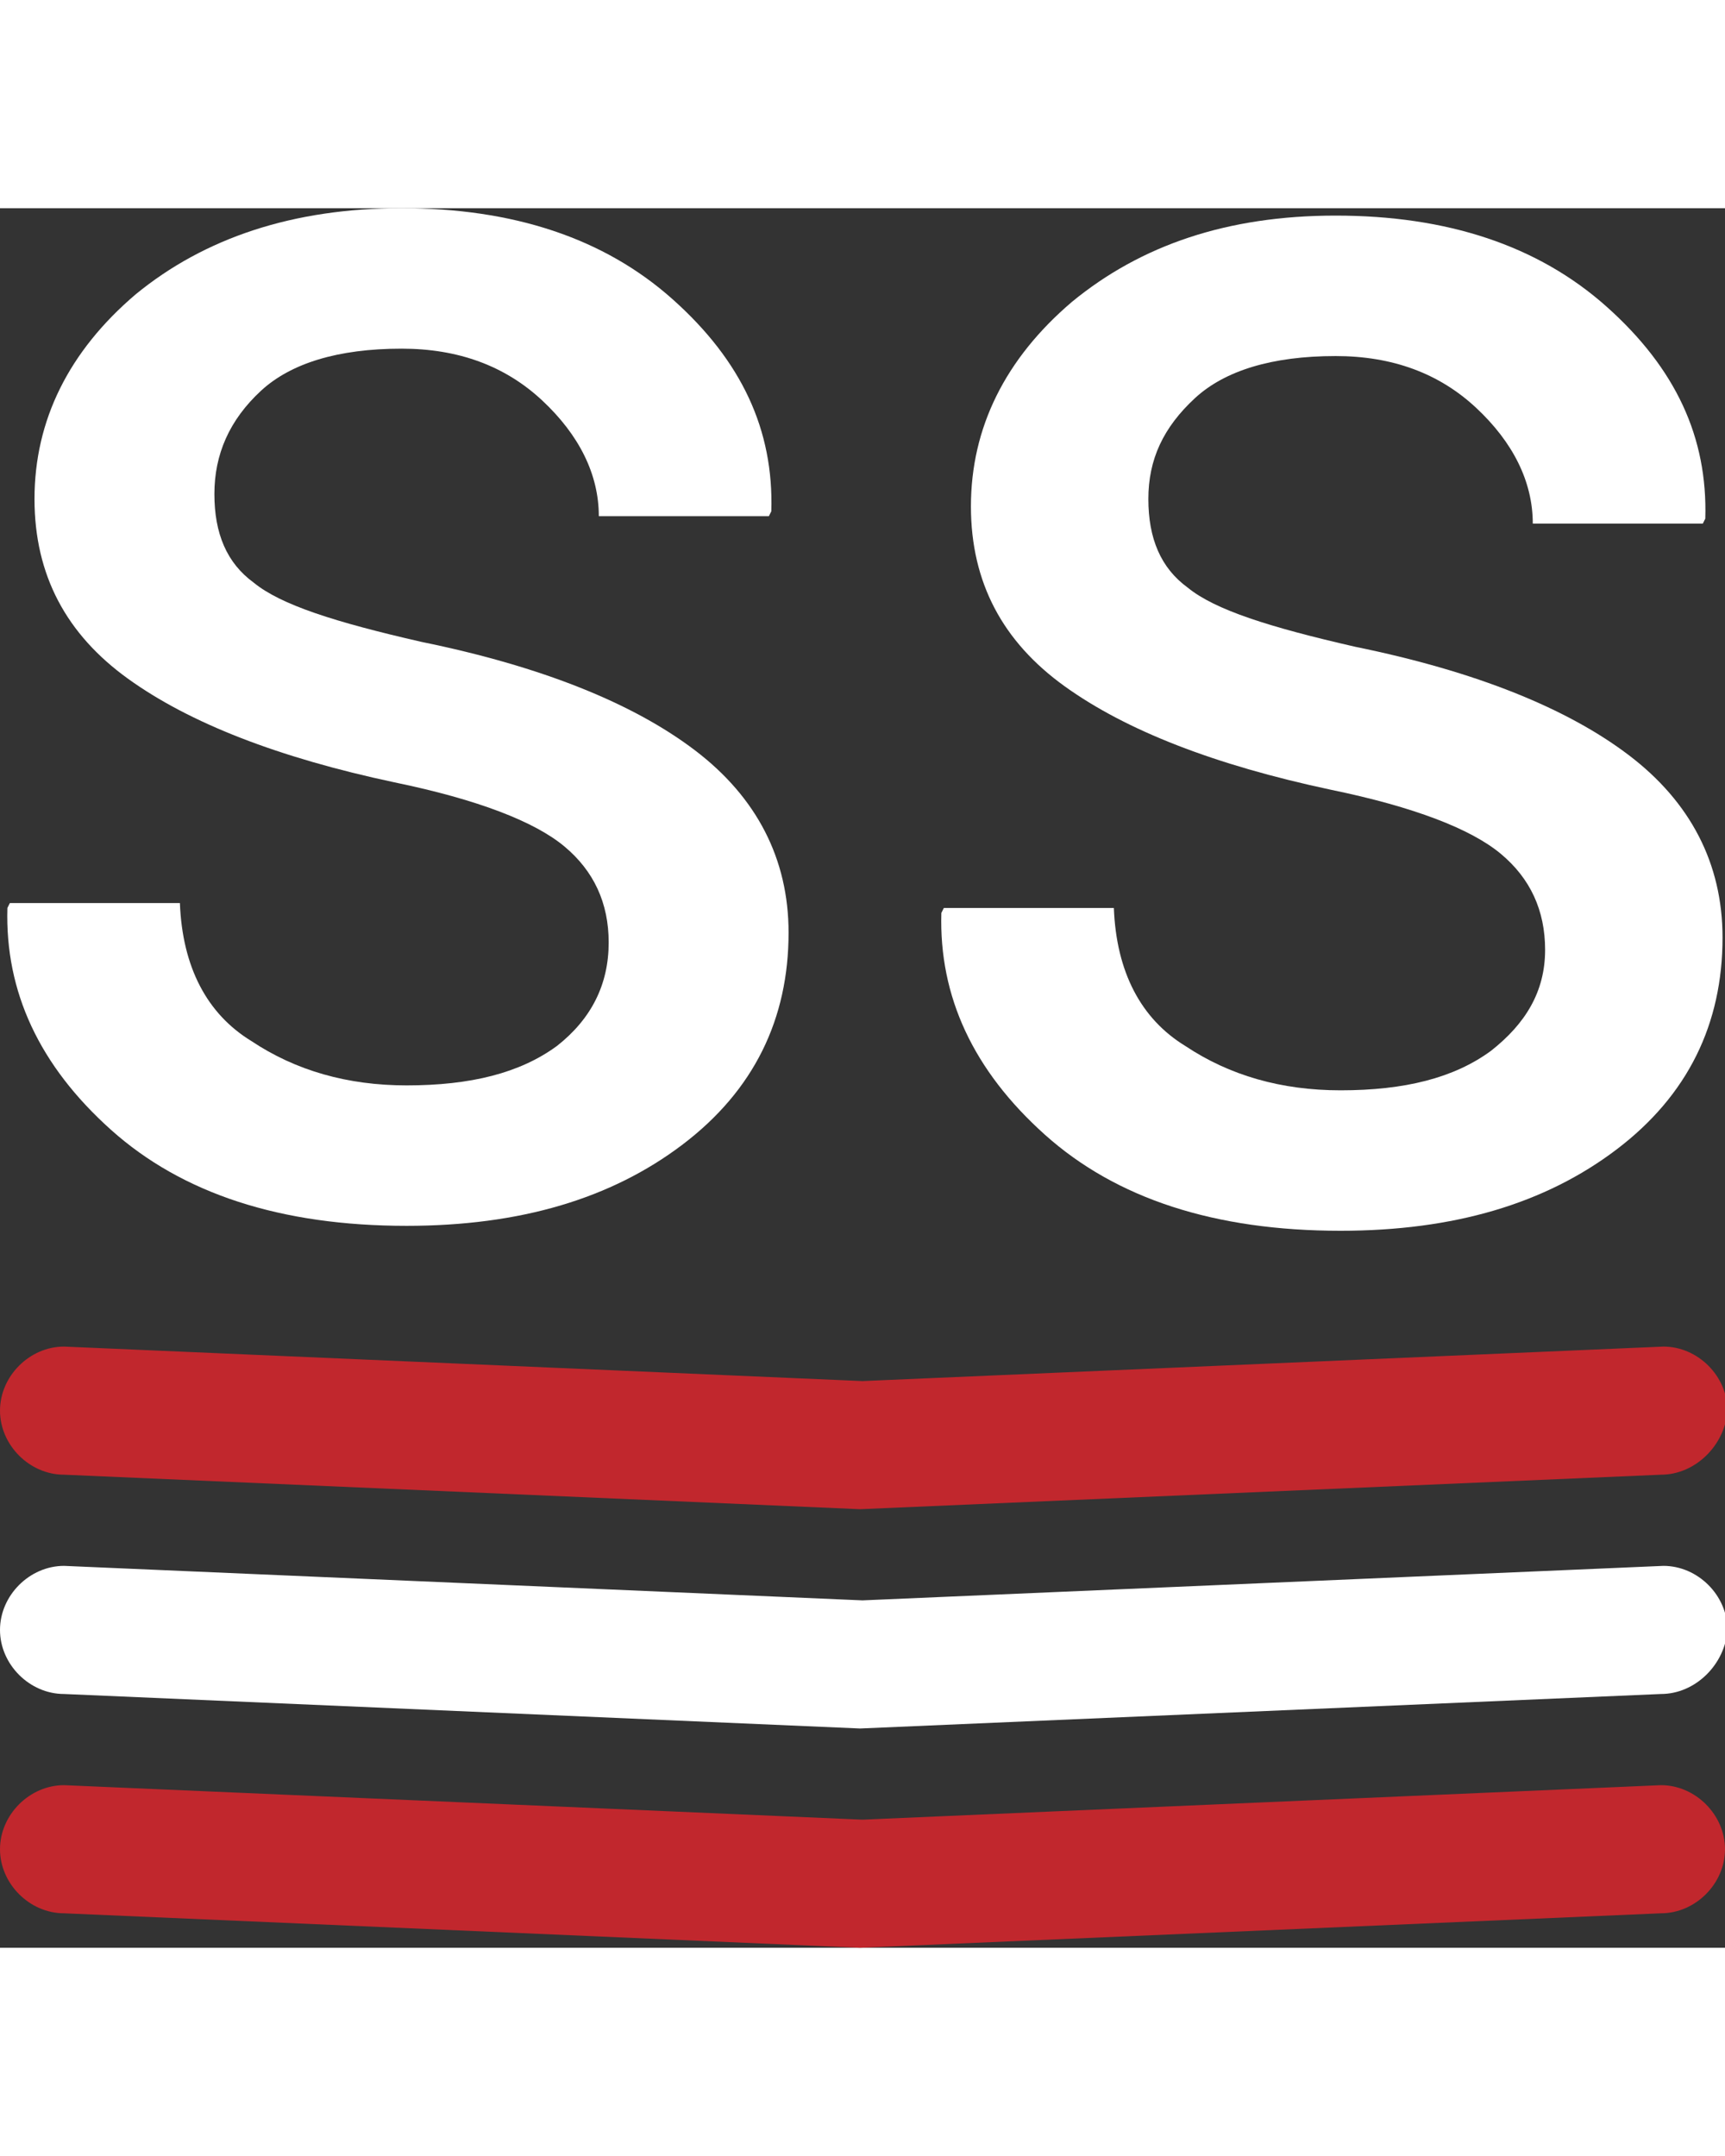 <svg version="1.1" class="logo" width="40" height="50" xmlns="http://www.w3.org/2000/svg" xmlns:xlink="http://www.w3.org/1999/xlink" x="0px" y="0px" viewBox="0 0 70 70.6" style="enable-background:new 0 0 70 70.6;" xml:space="preserve">
  <rect x="0" y="0" width="70" height="70.6" fill="#333333" stroke="none"/>
  <style type="text/css">
      .st1{fill:#fff;}
      .st0{fill:#C1272D;}
  </style>
  <g id="XMLID_2_">
      <path id="XMLID_8_" class="st1" d="M24.7,29.8c0-1.6-0.6-2.9-1.8-3.9c-1.2-1-3.5-1.9-6.9-2.6c-4.7-1-8.3-2.4-10.8-4.2
c-2.5-1.8-3.8-4.2-3.8-7.3c0-3.2,1.4-6,4.1-8.3C8.3,1.2,11.9,0,16.3,0c4.5,0,8.2,1.2,11,3.7s4.1,5.3,4,8.6l-0.1,0.2h-6.9
c0-1.7-0.8-3.3-2.3-4.7s-3.4-2.1-5.7-2.1c-2.6,0-4.5,0.6-5.7,1.7C9.3,8.6,8.7,10,8.7,11.6c0,1.6,0.5,2.8,1.6,3.6
c1.1,0.9,3.3,1.6,6.8,2.4c4.9,1,8.6,2.5,11.1,4.4c2.5,1.9,3.8,4.4,3.8,7.4c0,3.5-1.4,6.4-4.3,8.6c-2.9,2.2-6.6,3.3-11.2,3.3
c-5.1,0-9.1-1.3-12-3.9c-2.9-2.6-4.3-5.6-4.2-9l0.1-0.2h6.9c0.1,2.6,1.1,4.5,2.9,5.6c1.8,1.2,3.9,1.8,6.3,1.8
c2.6,0,4.6-0.5,6.1-1.6C24,32.9,24.7,31.5,24.7,29.8z"></path>
      <path id="XMLID_6_" class="st1" d="M62.7,30.1c0-1.6-0.6-2.9-1.8-3.9c-1.2-1-3.5-1.9-6.9-2.6c-4.7-1-8.3-2.4-10.8-4.2
c-2.5-1.8-3.8-4.2-3.8-7.3c0-3.2,1.4-6,4.1-8.3c2.8-2.3,6.3-3.5,10.7-3.5c4.5,0,8.2,1.2,11,3.7c2.8,2.5,4.1,5.3,4,8.6l-0.1,0.2
h-6.9c0-1.7-0.8-3.3-2.3-4.7c-1.5-1.4-3.4-2.1-5.7-2.1c-2.6,0-4.5,0.6-5.7,1.7c-1.3,1.2-1.9,2.5-1.9,4.1c0,1.6,0.5,2.8,1.6,3.6
c1.1,0.9,3.3,1.6,6.8,2.4c4.9,1,8.6,2.5,11.1,4.4c2.5,1.9,3.8,4.4,3.8,7.4c0,3.5-1.4,6.4-4.3,8.6c-2.9,2.2-6.6,3.3-11.2,3.3
c-5.1,0-9.1-1.3-12-3.9c-2.9-2.6-4.3-5.6-4.2-9l0.1-0.2h6.9c0.1,2.6,1.1,4.5,2.9,5.6c1.8,1.2,3.9,1.8,6.3,1.8
c2.6,0,4.6-0.5,6.1-1.6C61.9,33.1,62.7,31.8,62.7,30.1z"></path>
      <path id="XMLID_5_" class="st0" d="M67.4,69.2l-32.5,1.4L2.6,69.2C1.2,69.2,0,68,0,66.6v0C0,65.2,1.2,64,2.6,64l32.4,1.4L67.4,64
c1.4,0,2.6,1.2,2.6,2.6v0C70,68,68.8,69.2,67.4,69.2z"></path>
      <path id="XMLID_4_" class="st1" d="M67.4,60.3l-32.5,1.4L2.6,60.3c-1.4,0-2.6-1.2-2.6-2.6v0c0-1.4,1.2-2.6,2.6-2.6l32.4,1.4
l32.5-1.4c1.4,0,2.6,1.2,2.6,2.6v0C70,59.1,68.8,60.3,67.4,60.3z"></path>
      <path id="XMLID_3_" class="st0" d="M67.4,51.4l-32.5,1.4L2.6,51.4c-1.4,0-2.6-1.2-2.6-2.6v0c0-1.4,1.2-2.6,2.6-2.6l32.4,1.4
l32.5-1.4c1.4,0,2.6,1.2,2.6,2.6v0C70,50.2,68.8,51.4,67.4,51.4z"></path>
  </g>
</svg>
